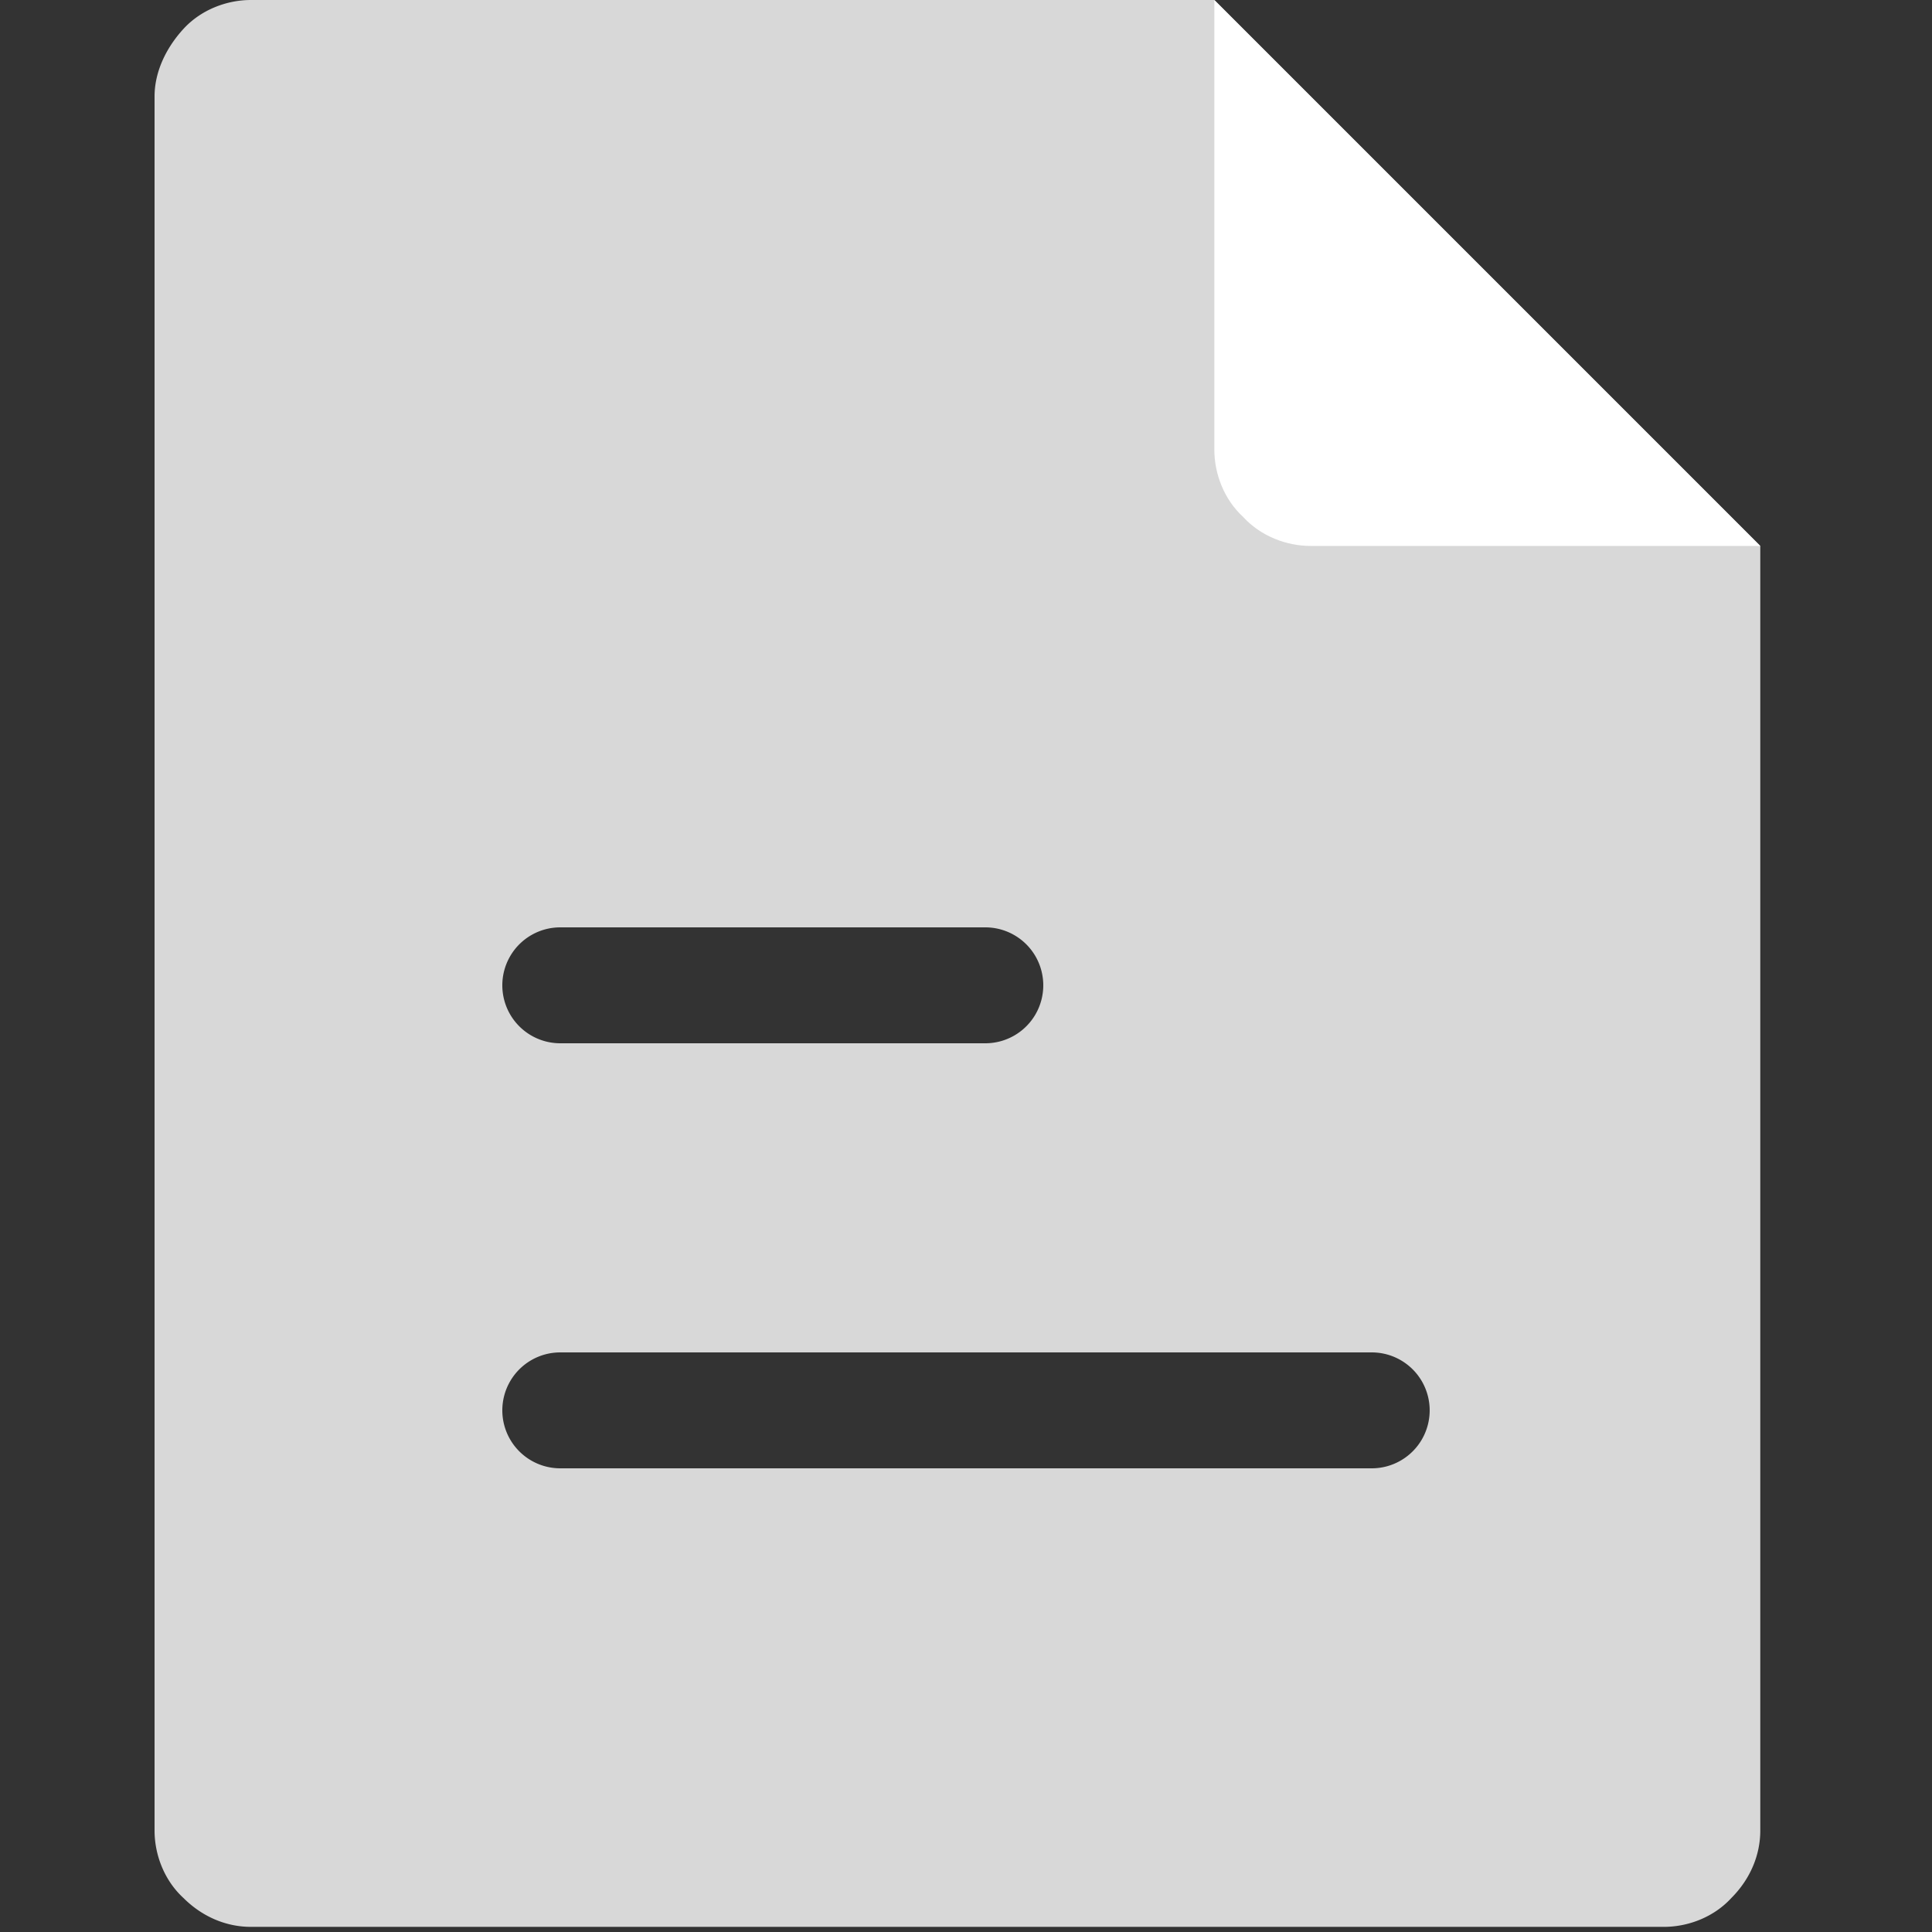 <?xml version="1.0" standalone="no"?><!DOCTYPE svg PUBLIC "-//W3C//DTD SVG 1.1//EN" "http://www.w3.org/Graphics/SVG/1.1/DTD/svg11.dtd"><svg class="icon" width="200px" height="200.00px" viewBox="0 0 1024 1024" version="1.1" xmlns="http://www.w3.org/2000/svg"><rect x="0" y="0" width="1024" height="1024" fill="#333333" stroke="none"/><path d="M643.625 0l289.362 289.362v680.858c0 12.759-5.12 25.518-15.319 35.738-9.359 10.22-22.979 15.319-35.738 15.319H132.956c-12.759 0-25.518-5.12-35.738-15.319C87.02 996.598 81.92 982.979 81.92 970.22V51.077c0-12.78 5.939-25.539 15.319-35.758C106.598 5.1 120.218 0 132.977 0h510.648zM727.04 716.8h-430.08a30.72 30.72 0 0 0 0 61.44h430.08a30.72 30.72 0 0 0 0-61.44z m-204.8-225.28h-225.28a30.72 30.72 0 0 0 0 61.44h225.28a30.72 30.72 0 0 0 0-61.44z" fill="#D8D8D8" /><path d="M932.987 289.362H694.682c-12.759 0-26.378-5.12-35.738-15.319-10.22-9.359-15.319-22.979-15.319-35.738V0l289.362 289.362z" fill="#FFFFFF" /></svg>